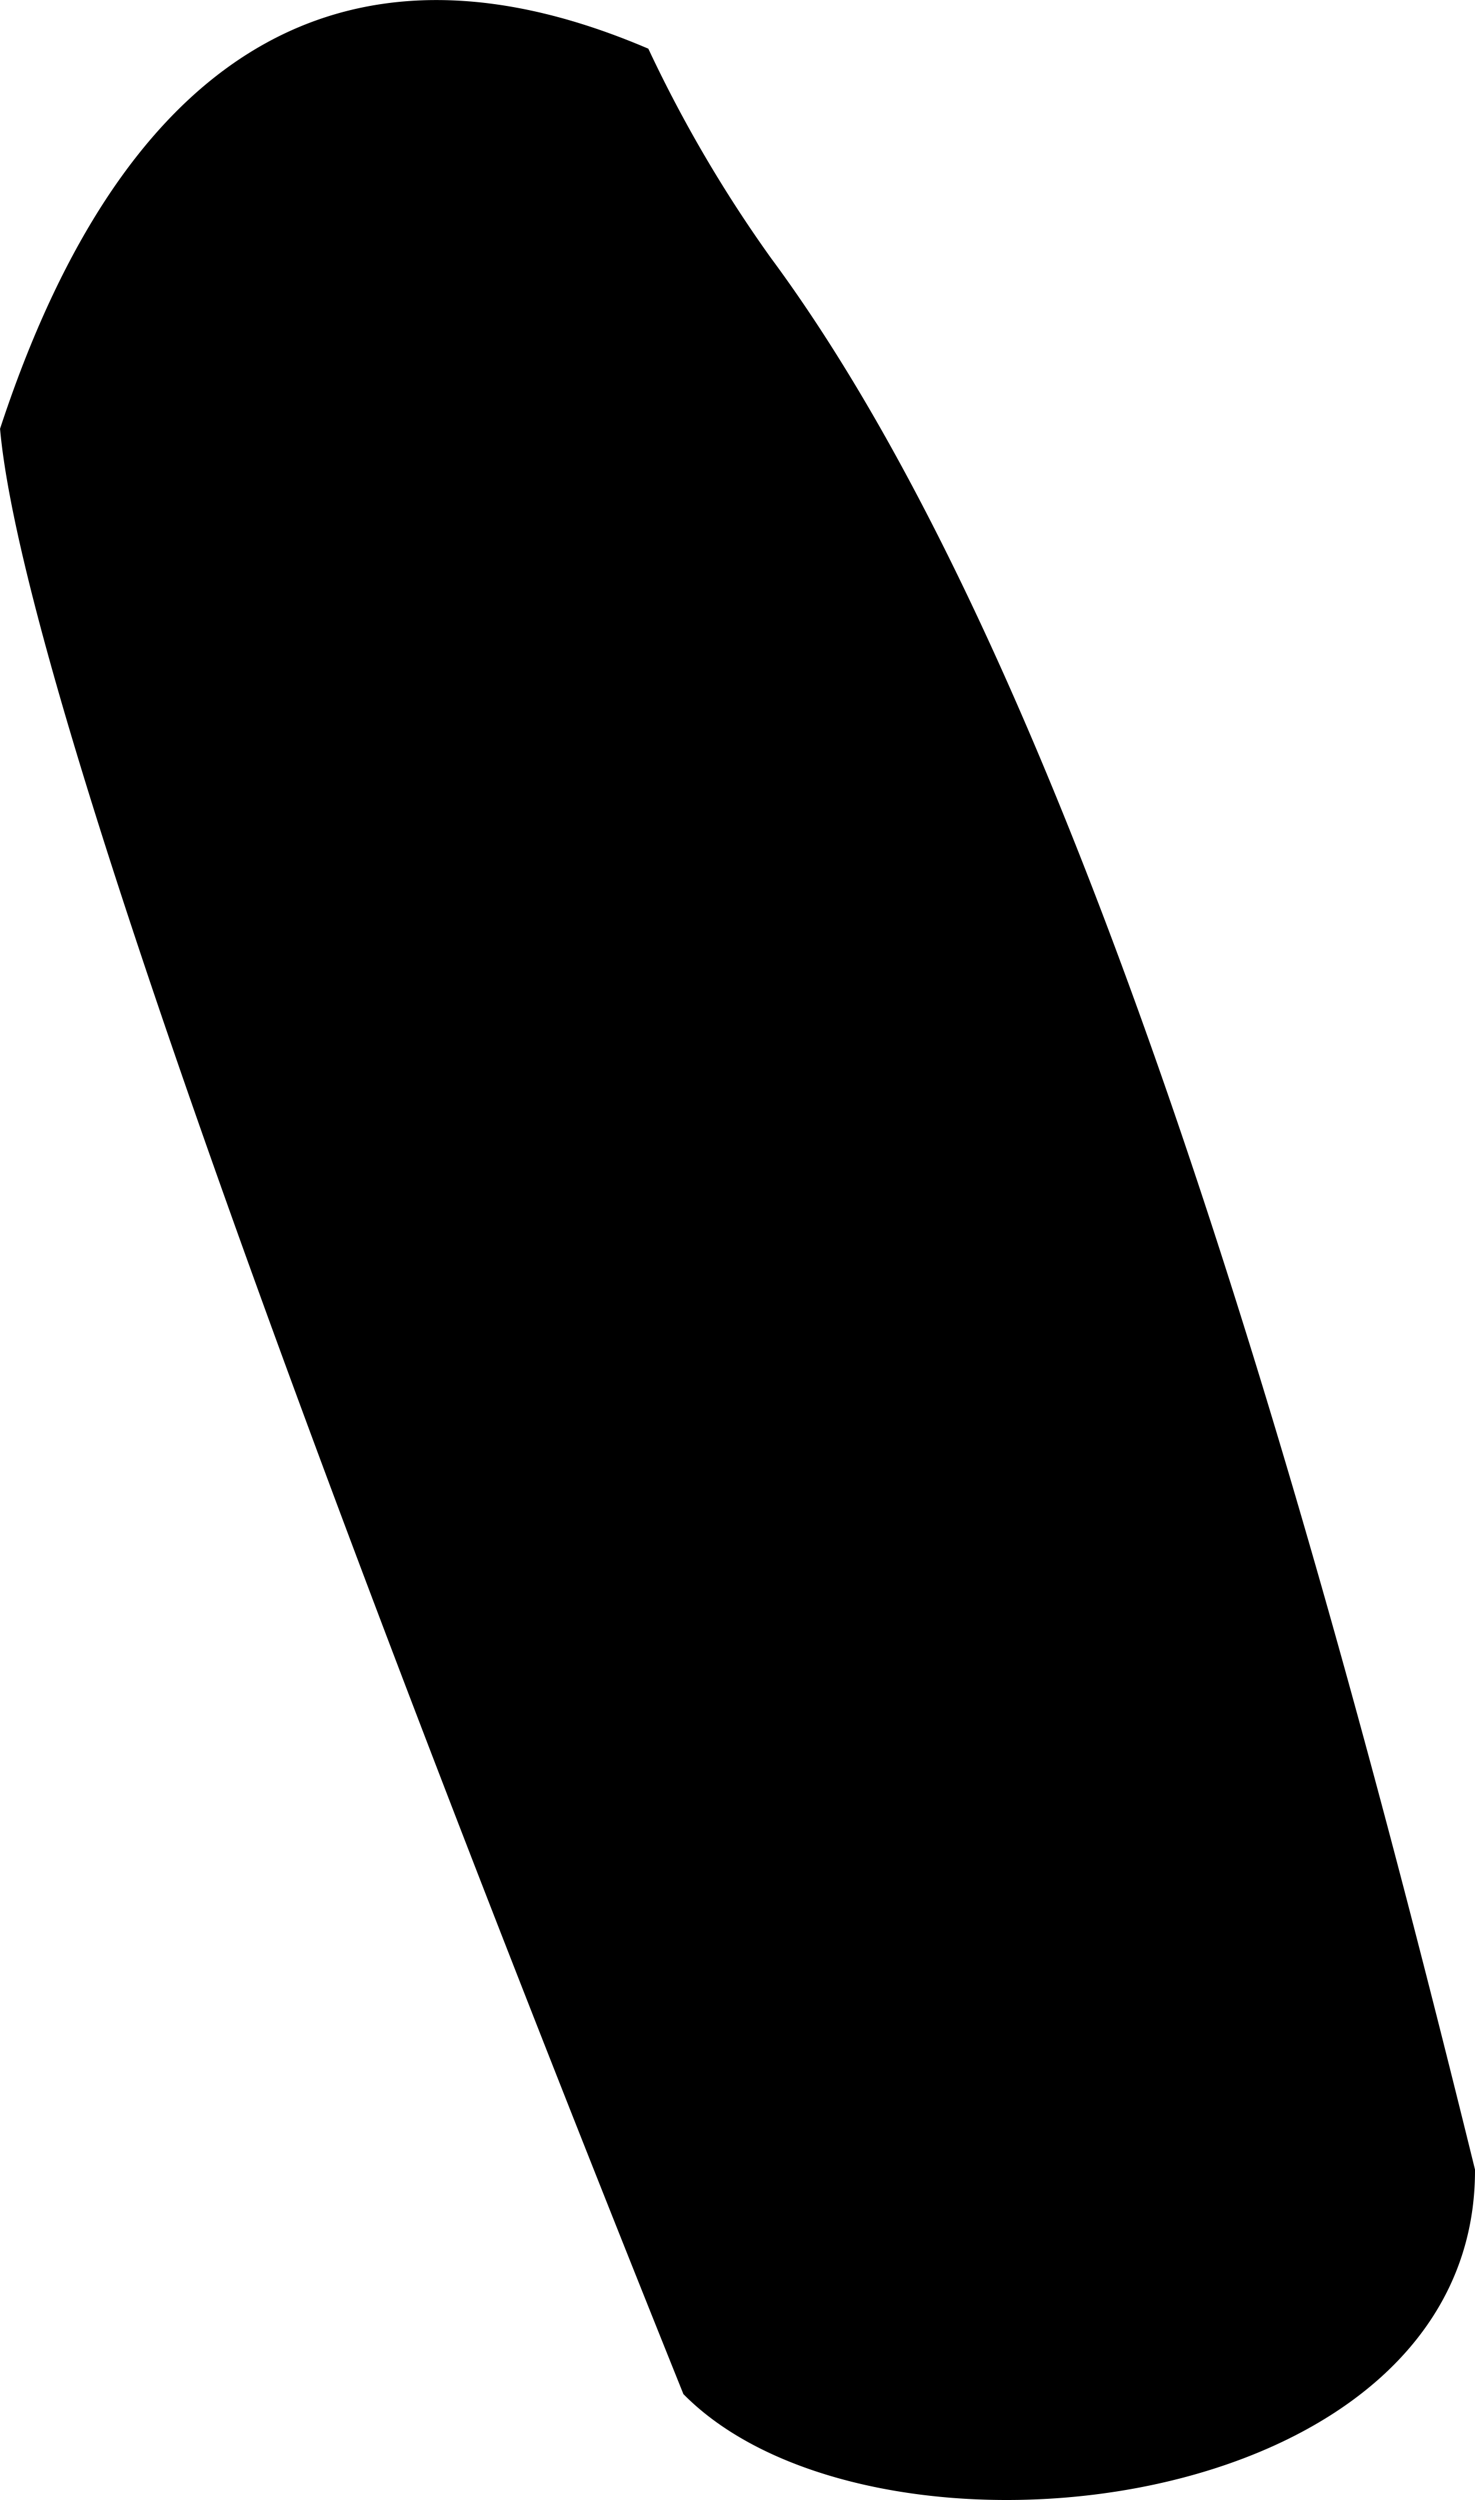 <svg xmlns="http://www.w3.org/2000/svg" viewBox="0 0 84.68 143.45"><defs><style>.cls-1{stroke:#000;stroke-miterlimit:10;}</style></defs><title>Right_Forearm</title><g id="Layer_2" data-name="Layer 2"><g id="Layer_12" data-name="Layer 12"><path class="cls-1" d="M36.85,3.18a76.8,76.8,0,0,0,7,11.91C61.07,38.35,74.38,84.7,84.18,124.55c0,19.48-33.86,23.2-44.52,12.54C24.14,98.48,2.06,41.29.51,24.66,6.15,7.56,16.81-5.29,36.85,3.18Z"/></g></g></svg>